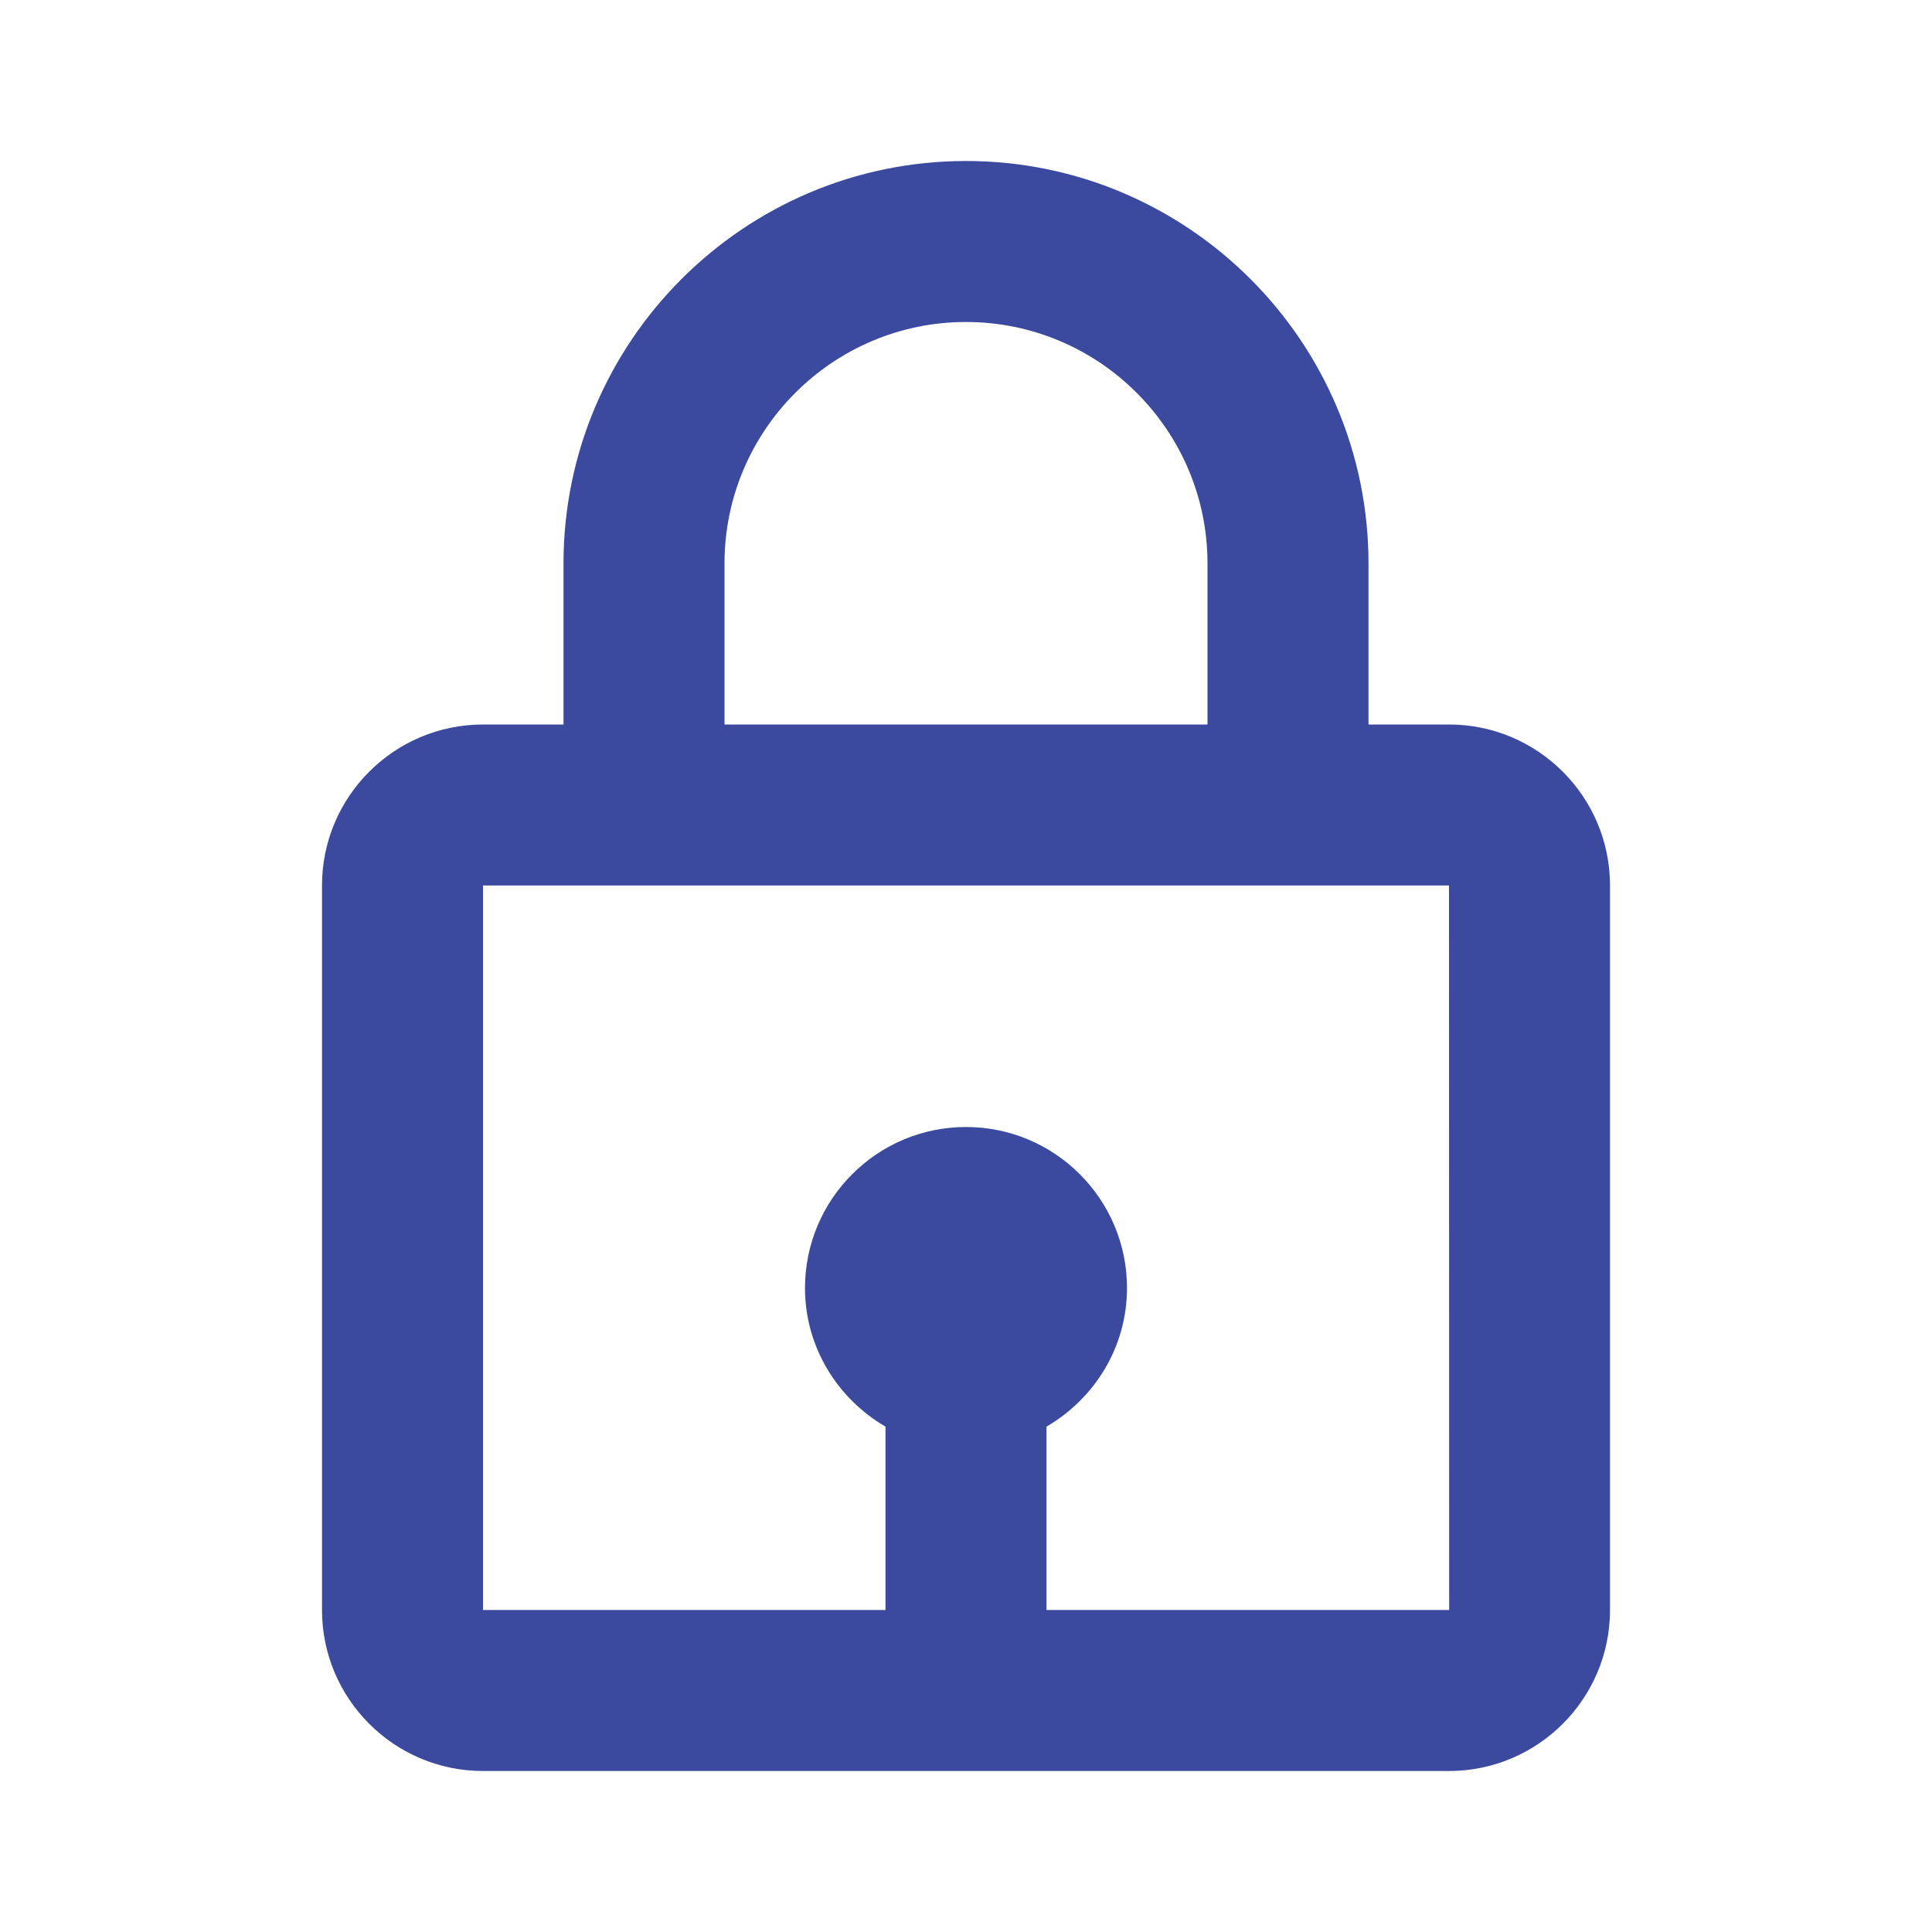 <svg width="60" height="60" viewBox="0 0 60 60" fill="none" xmlns="http://www.w3.org/2000/svg">
<path d="M30 5C23.108 5 17.5 10.607 17.5 17.5V22.5H15C12.242 22.5 10 24.742 10 27.5V50C10 52.758 12.242 55 15 55H45C47.758 55 50 52.758 50 50V27.5C50 24.742 47.758 22.5 45 22.5H42.5V17.5C42.5 10.607 36.892 5 30 5ZM22.5 17.5C22.5 13.365 25.865 10 30 10C34.135 10 37.5 13.365 37.5 17.5V22.5H22.5V17.5ZM45.005 50H32.5V44.305C33.987 43.438 35 41.843 35 40C35 37.242 32.758 35 30 35C27.242 35 25 37.242 25 40C25 41.84 26.012 43.438 27.5 44.305V50H15V27.5H45L45.005 50Z" fill="#3B4A9E"/>
</svg>
